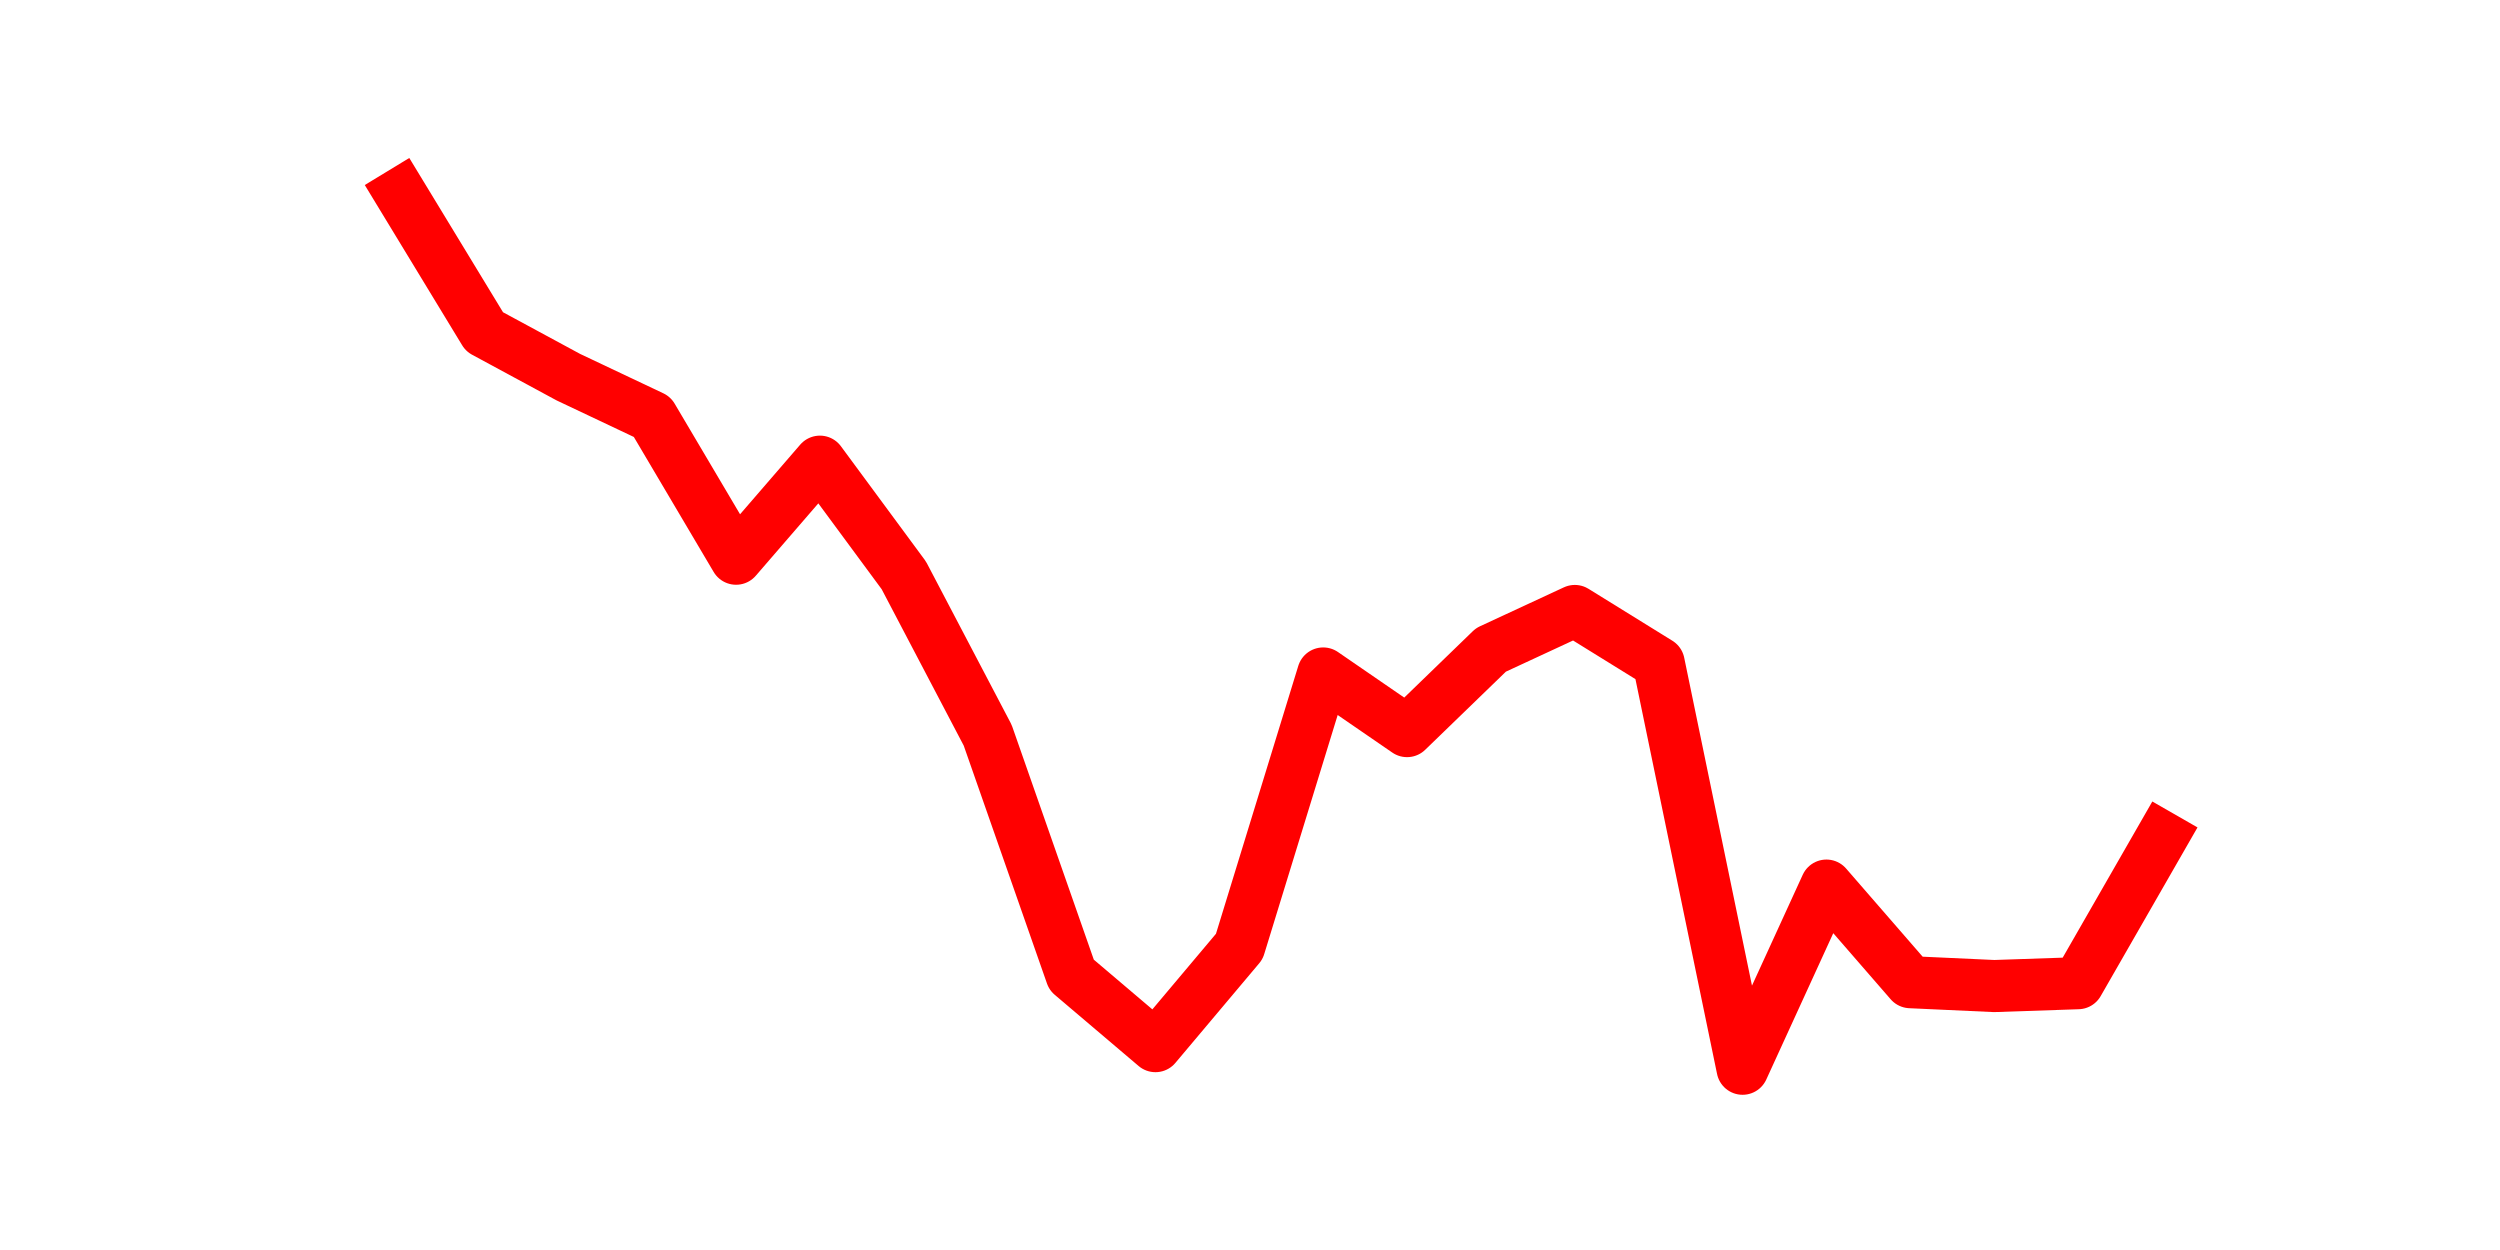 <?xml version="1.0" encoding="utf-8" standalone="no"?>
<!DOCTYPE svg PUBLIC "-//W3C//DTD SVG 1.1//EN"
  "http://www.w3.org/Graphics/SVG/1.1/DTD/svg11.dtd">
<svg height="36pt" version="1.1" viewBox="0 0 72 36" width="72pt" xmlns="http://www.w3.org/2000/svg" xmlns:xlink="http://www.w3.org/1999/xlink">
 <defs>
  <style type="text/css">*{stroke-linecap:butt;stroke-linejoin:round;}</style>
 </defs>
 <g id="figure_1">
  <g id="patch_1">
   <path d="M 0 36 
L 72 36 
L 72 0 
L 0 0 
z
" style="fill:none;"/>
  </g>
  <g id="axes_1">
   <g id="line2d_1">
    <path clip-path="url(#p3cf5a52cb4)" d="M 11.536 5.58 
L 13.952 9.556 
L 16.368 10.862 
L 18.783 12.005 
L 21.199 16.091 
L 23.614 13.296 
L 26.03 16.571 
L 28.445 21.174 
L 30.861 28.078 
L 33.277 30.129 
L 35.692 27.259 
L 38.108 19.396 
L 40.523 21.056 
L 42.939 18.717 
L 45.355 17.596 
L 47.77 19.091 
L 50.186 30.78 
L 52.601 25.505 
L 55.017 28.287 
L 57.432 28.398 
L 59.848 28.316 
L 62.264 24.107 
" style="fill:none;stroke:#ff0000;stroke-linecap:square;stroke-width:1.5;"/>
   </g>
  </g>
 </g>
 <defs>
  <clipPath id="p3cf5a52cb4">
   <rect height="27.72" width="55.8" x="9" y="4.32"/>
  </clipPath>
 </defs>
</svg>
